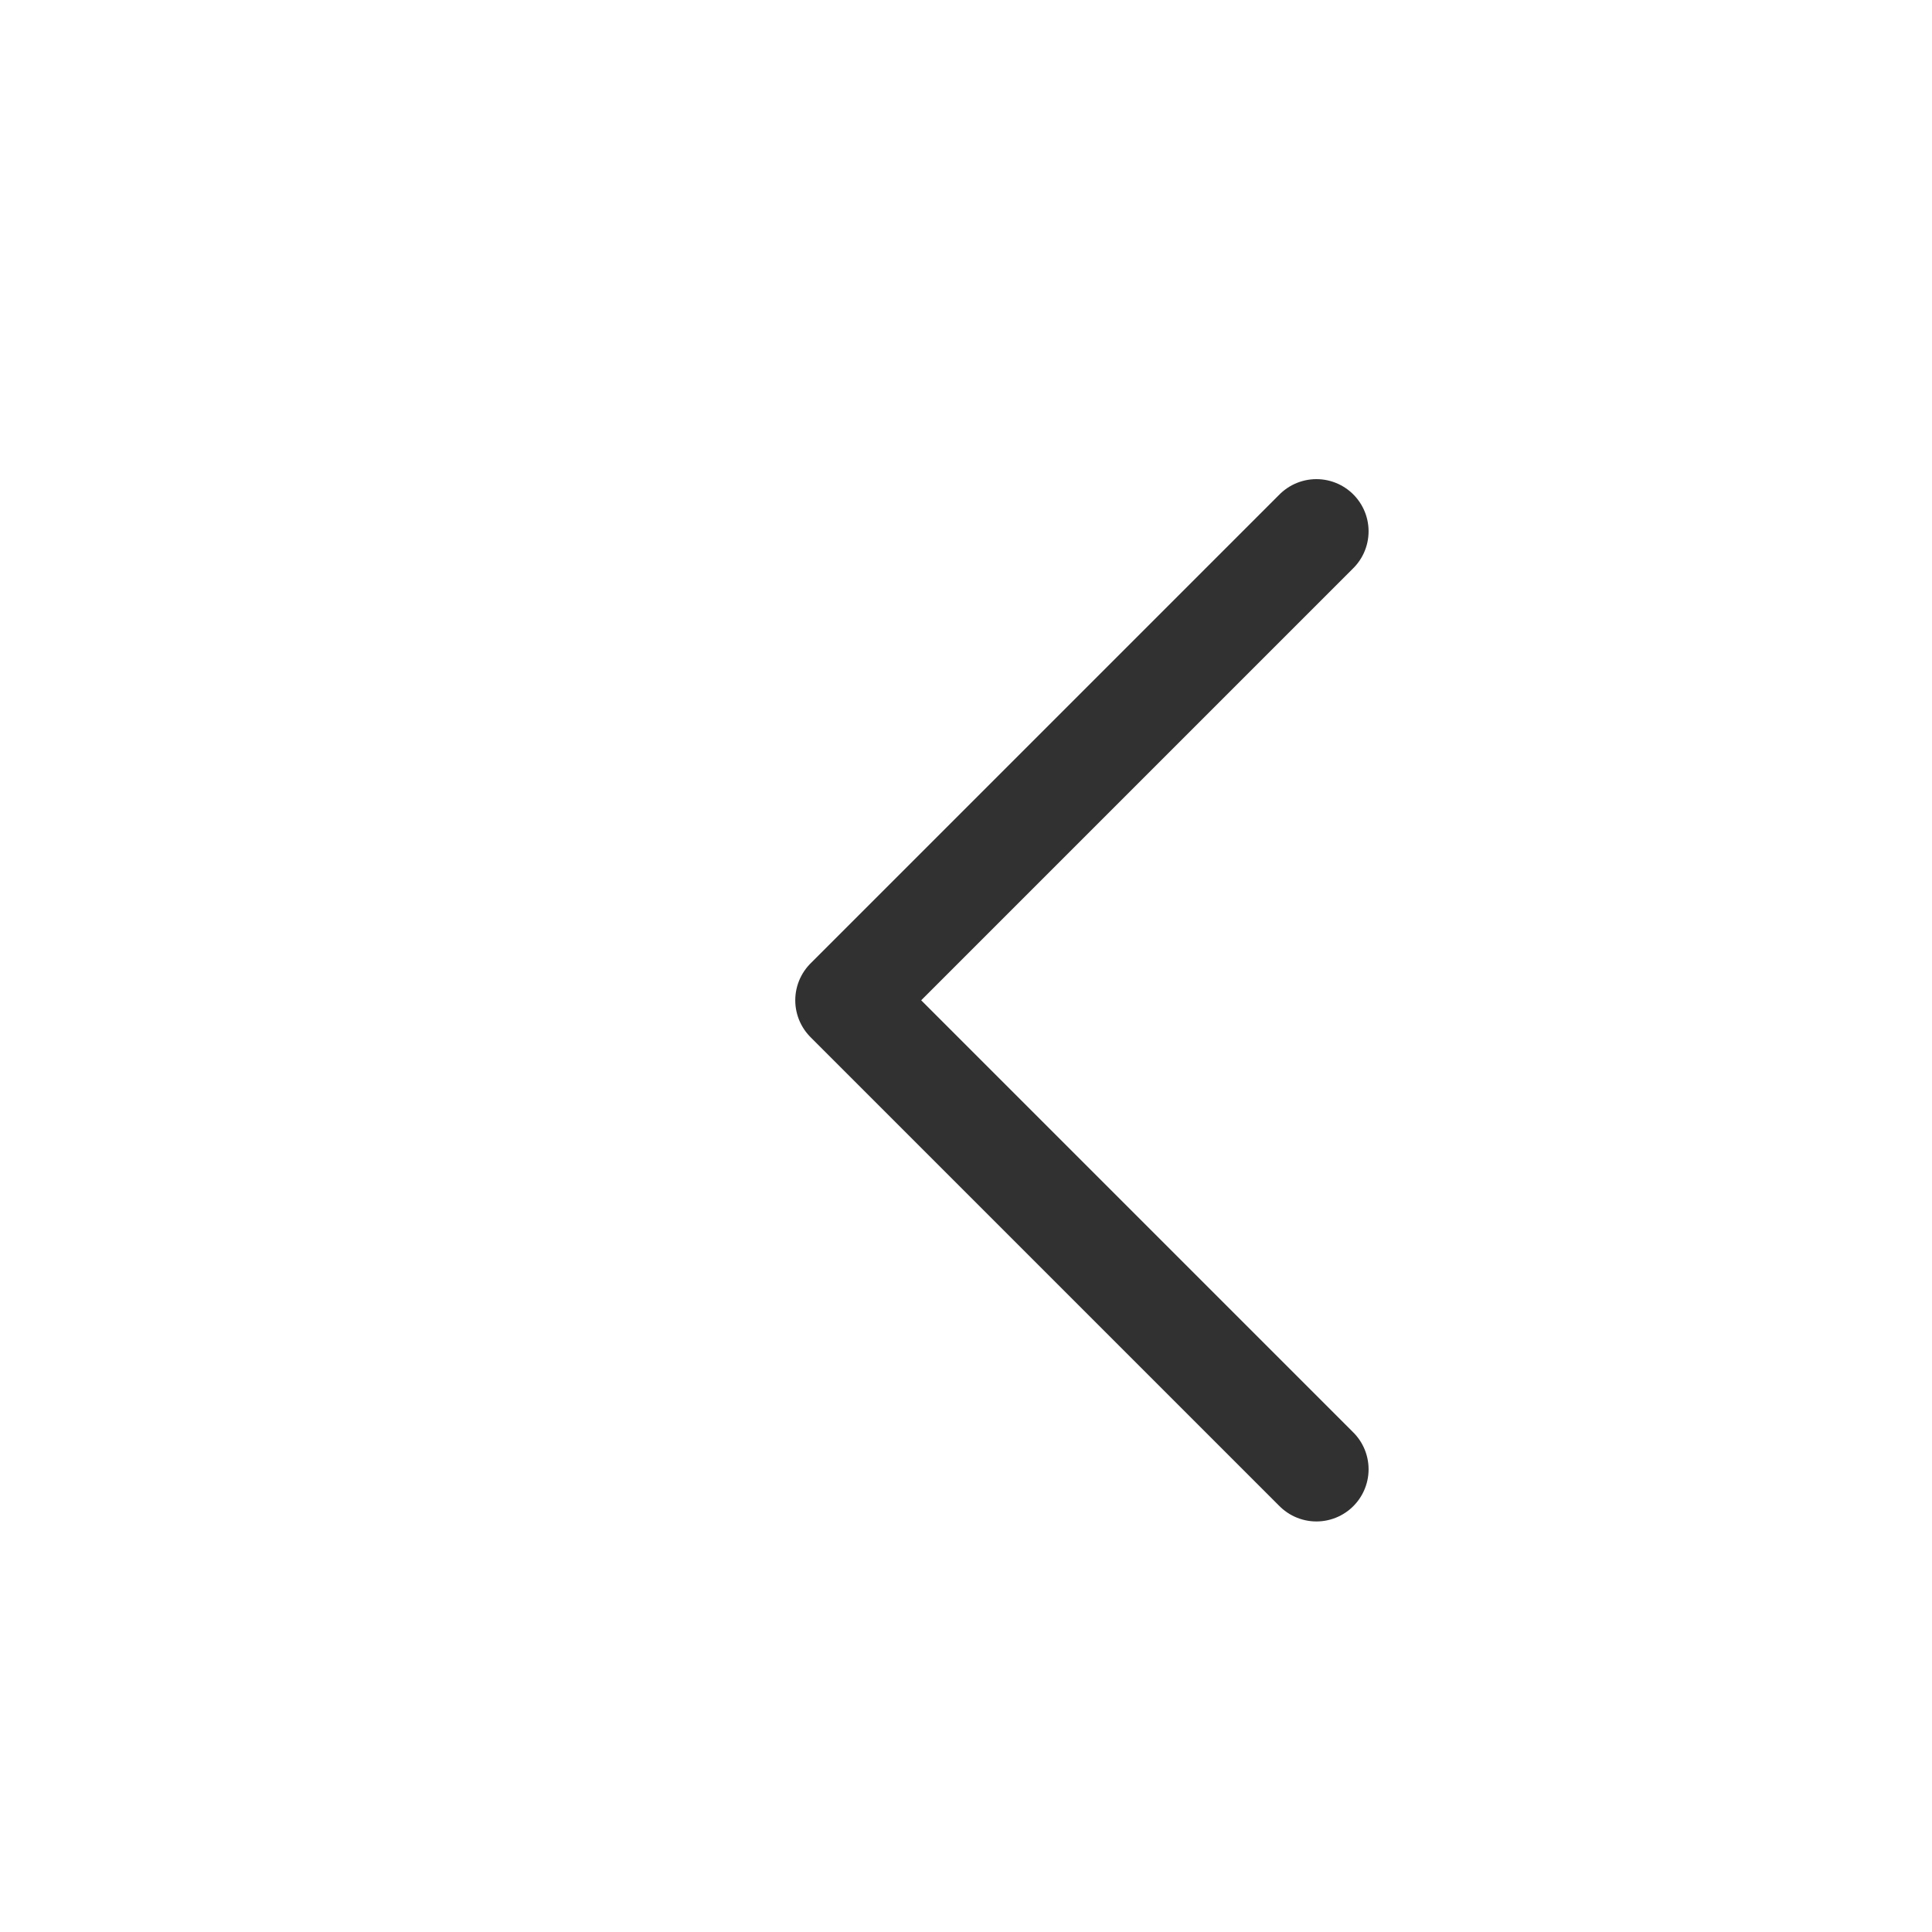 <svg width="8" height="8" viewBox="0 0 8 8" fill="none" xmlns="http://www.w3.org/2000/svg">
<path d="M5.451 6.084L3.509 4.142L5.451 2.2" stroke="#313131" stroke-width="0.432" stroke-linecap="round" stroke-linejoin="round"/>
</svg>
